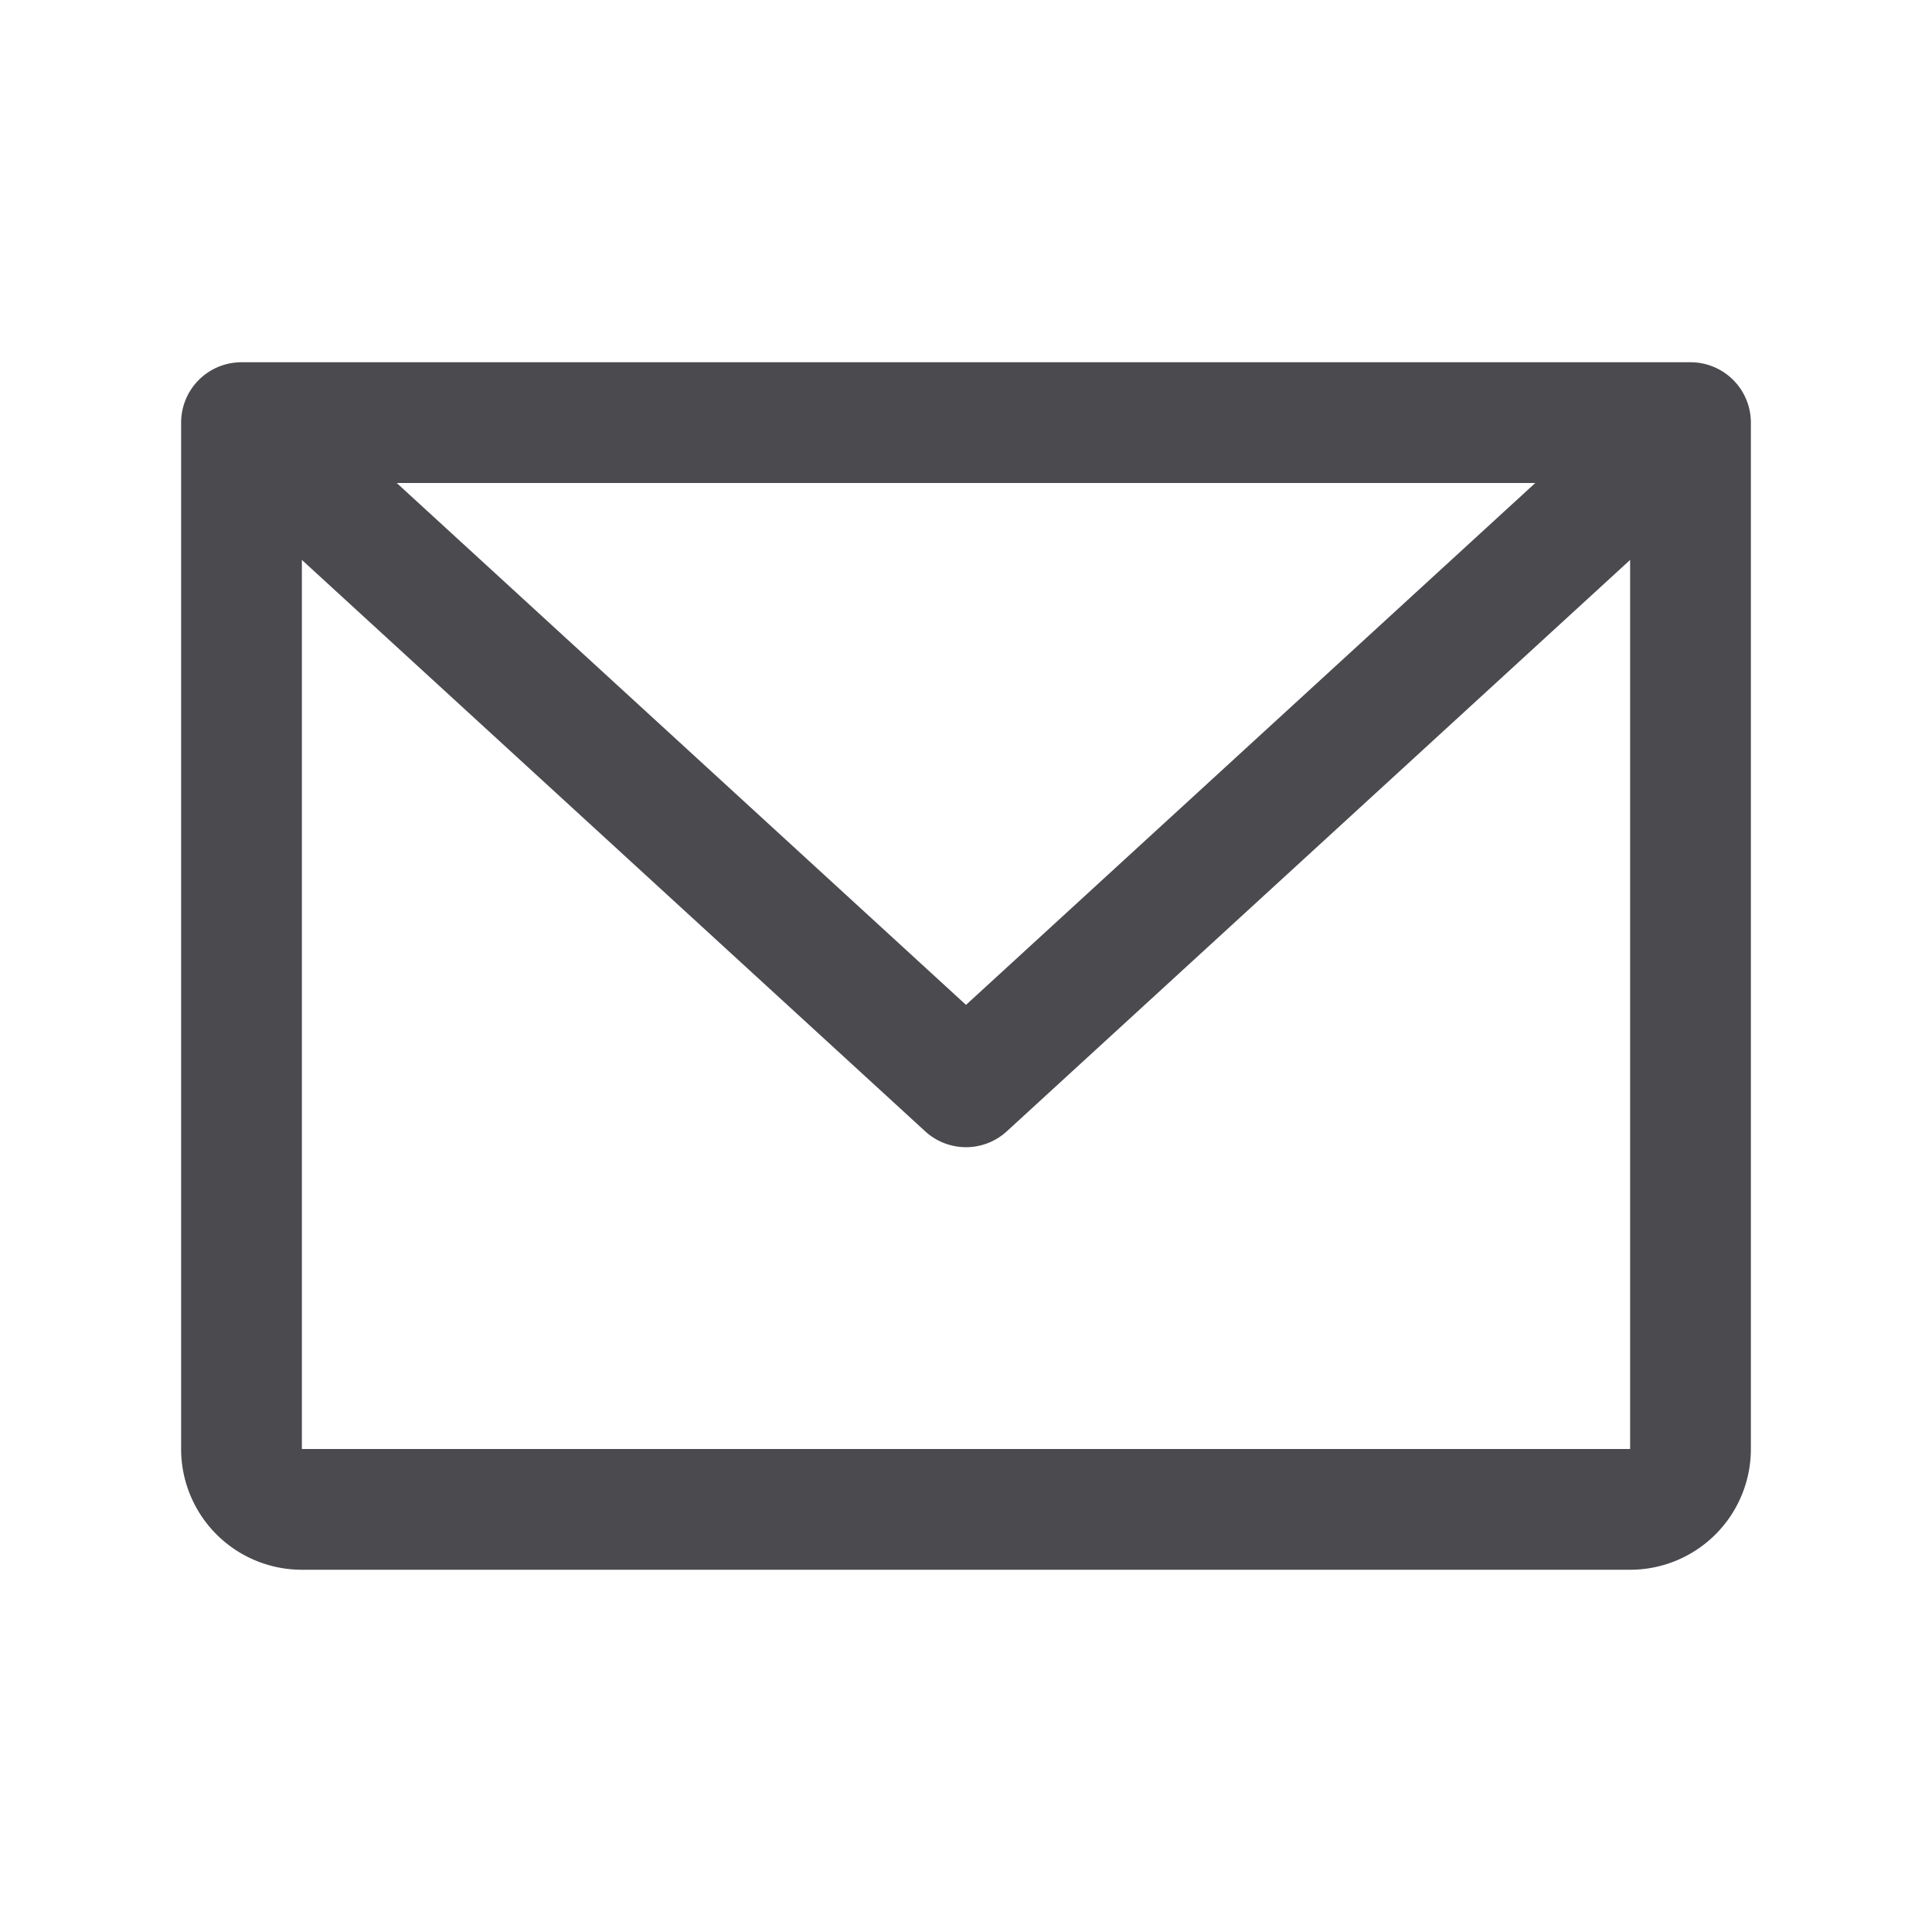 <svg xmlns="http://www.w3.org/2000/svg" width="32" height="32" fill="none" viewBox="0 0 32 32">
  <path fill="#4A4A4F" d="M28 6H4a1 1 0 0 0-1 1v17a2 2 0 0 0 2 2h22a2 2 0 0 0 2-2V7a1 1 0 0 0-1-1Zm-2.571 2L16 16.644 6.571 8H25.43ZM27 24H5V9.274l10.324 9.464a1 1 0 0 0 1.352 0L27 9.274V24Z"/>
</svg>
